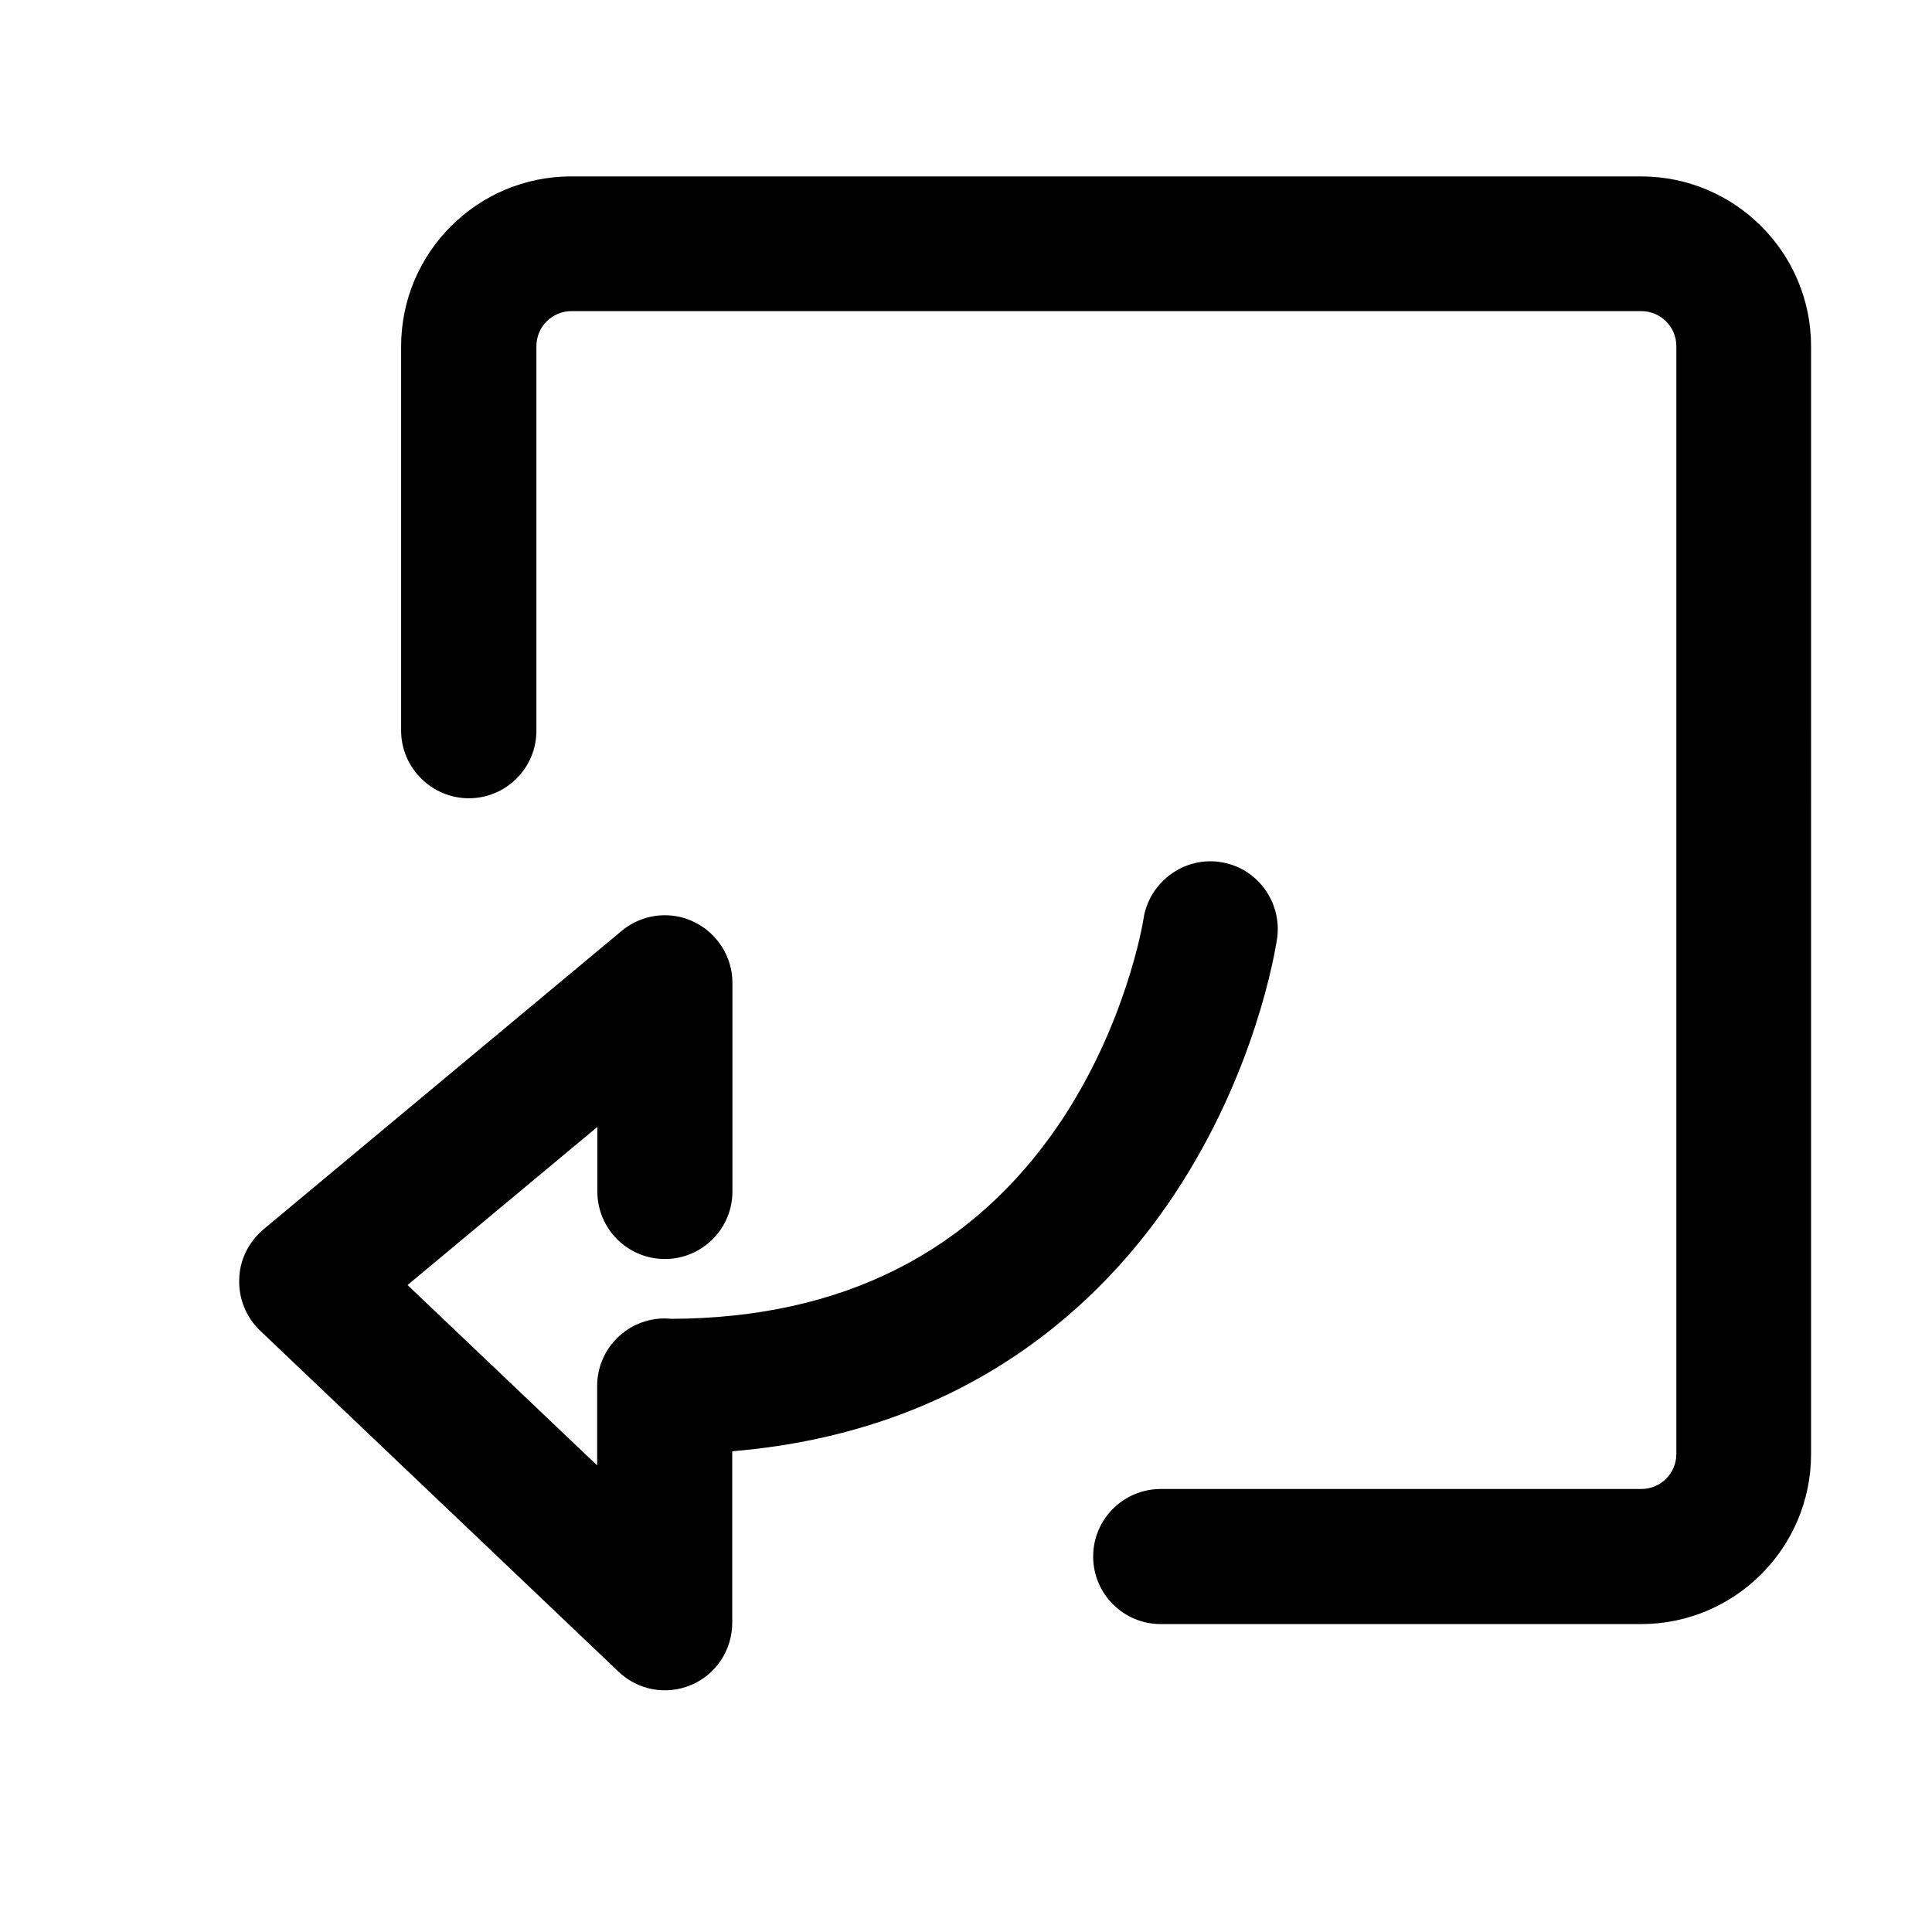 <?xml version="1.0" encoding="utf-8"?>

<svg id="export-o" viewBox="0 0 1024 1024">
  <path d="M248.5 423.1c19.7 0 35.8-16 35.8-35.8L284.3 183.5c0-10.3 8.3-18.6 18.6-18.6l567 0c10.3 0 18.6 8.3 18.6 18.6l0 587.1c0 10.3-8.3 18.6-18.6 18.6L615.2 789.2c-19.7 0-35.8 16-35.8 35.8 0 19.7 16 35.8 35.8 35.8l254.6 0c49.7 0 90.1-40.4 90.1-90.1L959.9 183.5c0-49.6-40.4-90-90.1-90L302.7 93.5c-49.7 0-90.1 40.4-90.1 90.1l0 203.8C212.7 407.1 228.9 423.1 248.5 423.1z"></path>
  <path d="M622.3 633.3c43.1-64.9 53.5-128.8 54.6-135.9 2.7-19.6-10.9-37.8-30.3-40.5-1.6-0.3-3.4-0.4-5.1-0.4-17.6 0-32.8 13.2-35.4 30.4-0.3 2.4-9.4 56.4-44.5 108.5C515.3 663.8 446.1 698.7 355.9 699c-1.4-0.1-2.6-0.2-3.6-0.2-19.7 0-35.8 16-35.8 35.8l0 42.1L216 681.1l100.6-83.8 0 34.2c0 19.7 16 35.8 35.8 35.8 19.7 0 35.8-16 35.8-35.8L388.2 520.9c0-13.8-8.1-26.5-20.7-32.4-4.7-2.3-10-3.4-15.1-3.4-8.4 0-16.5 3-22.8 8.2L139.5 651.7c-7.8 6.7-12.5 16.2-12.7 26.3-0.4 10.2 3.6 20.1 11 27.2L327.8 886c10.4 10 25.6 12.6 38.7 7s21.6-18.6 21.6-32.9l0-90.9C513.8 758.7 584.8 689.7 622.3 633.3z"></path>
</svg>